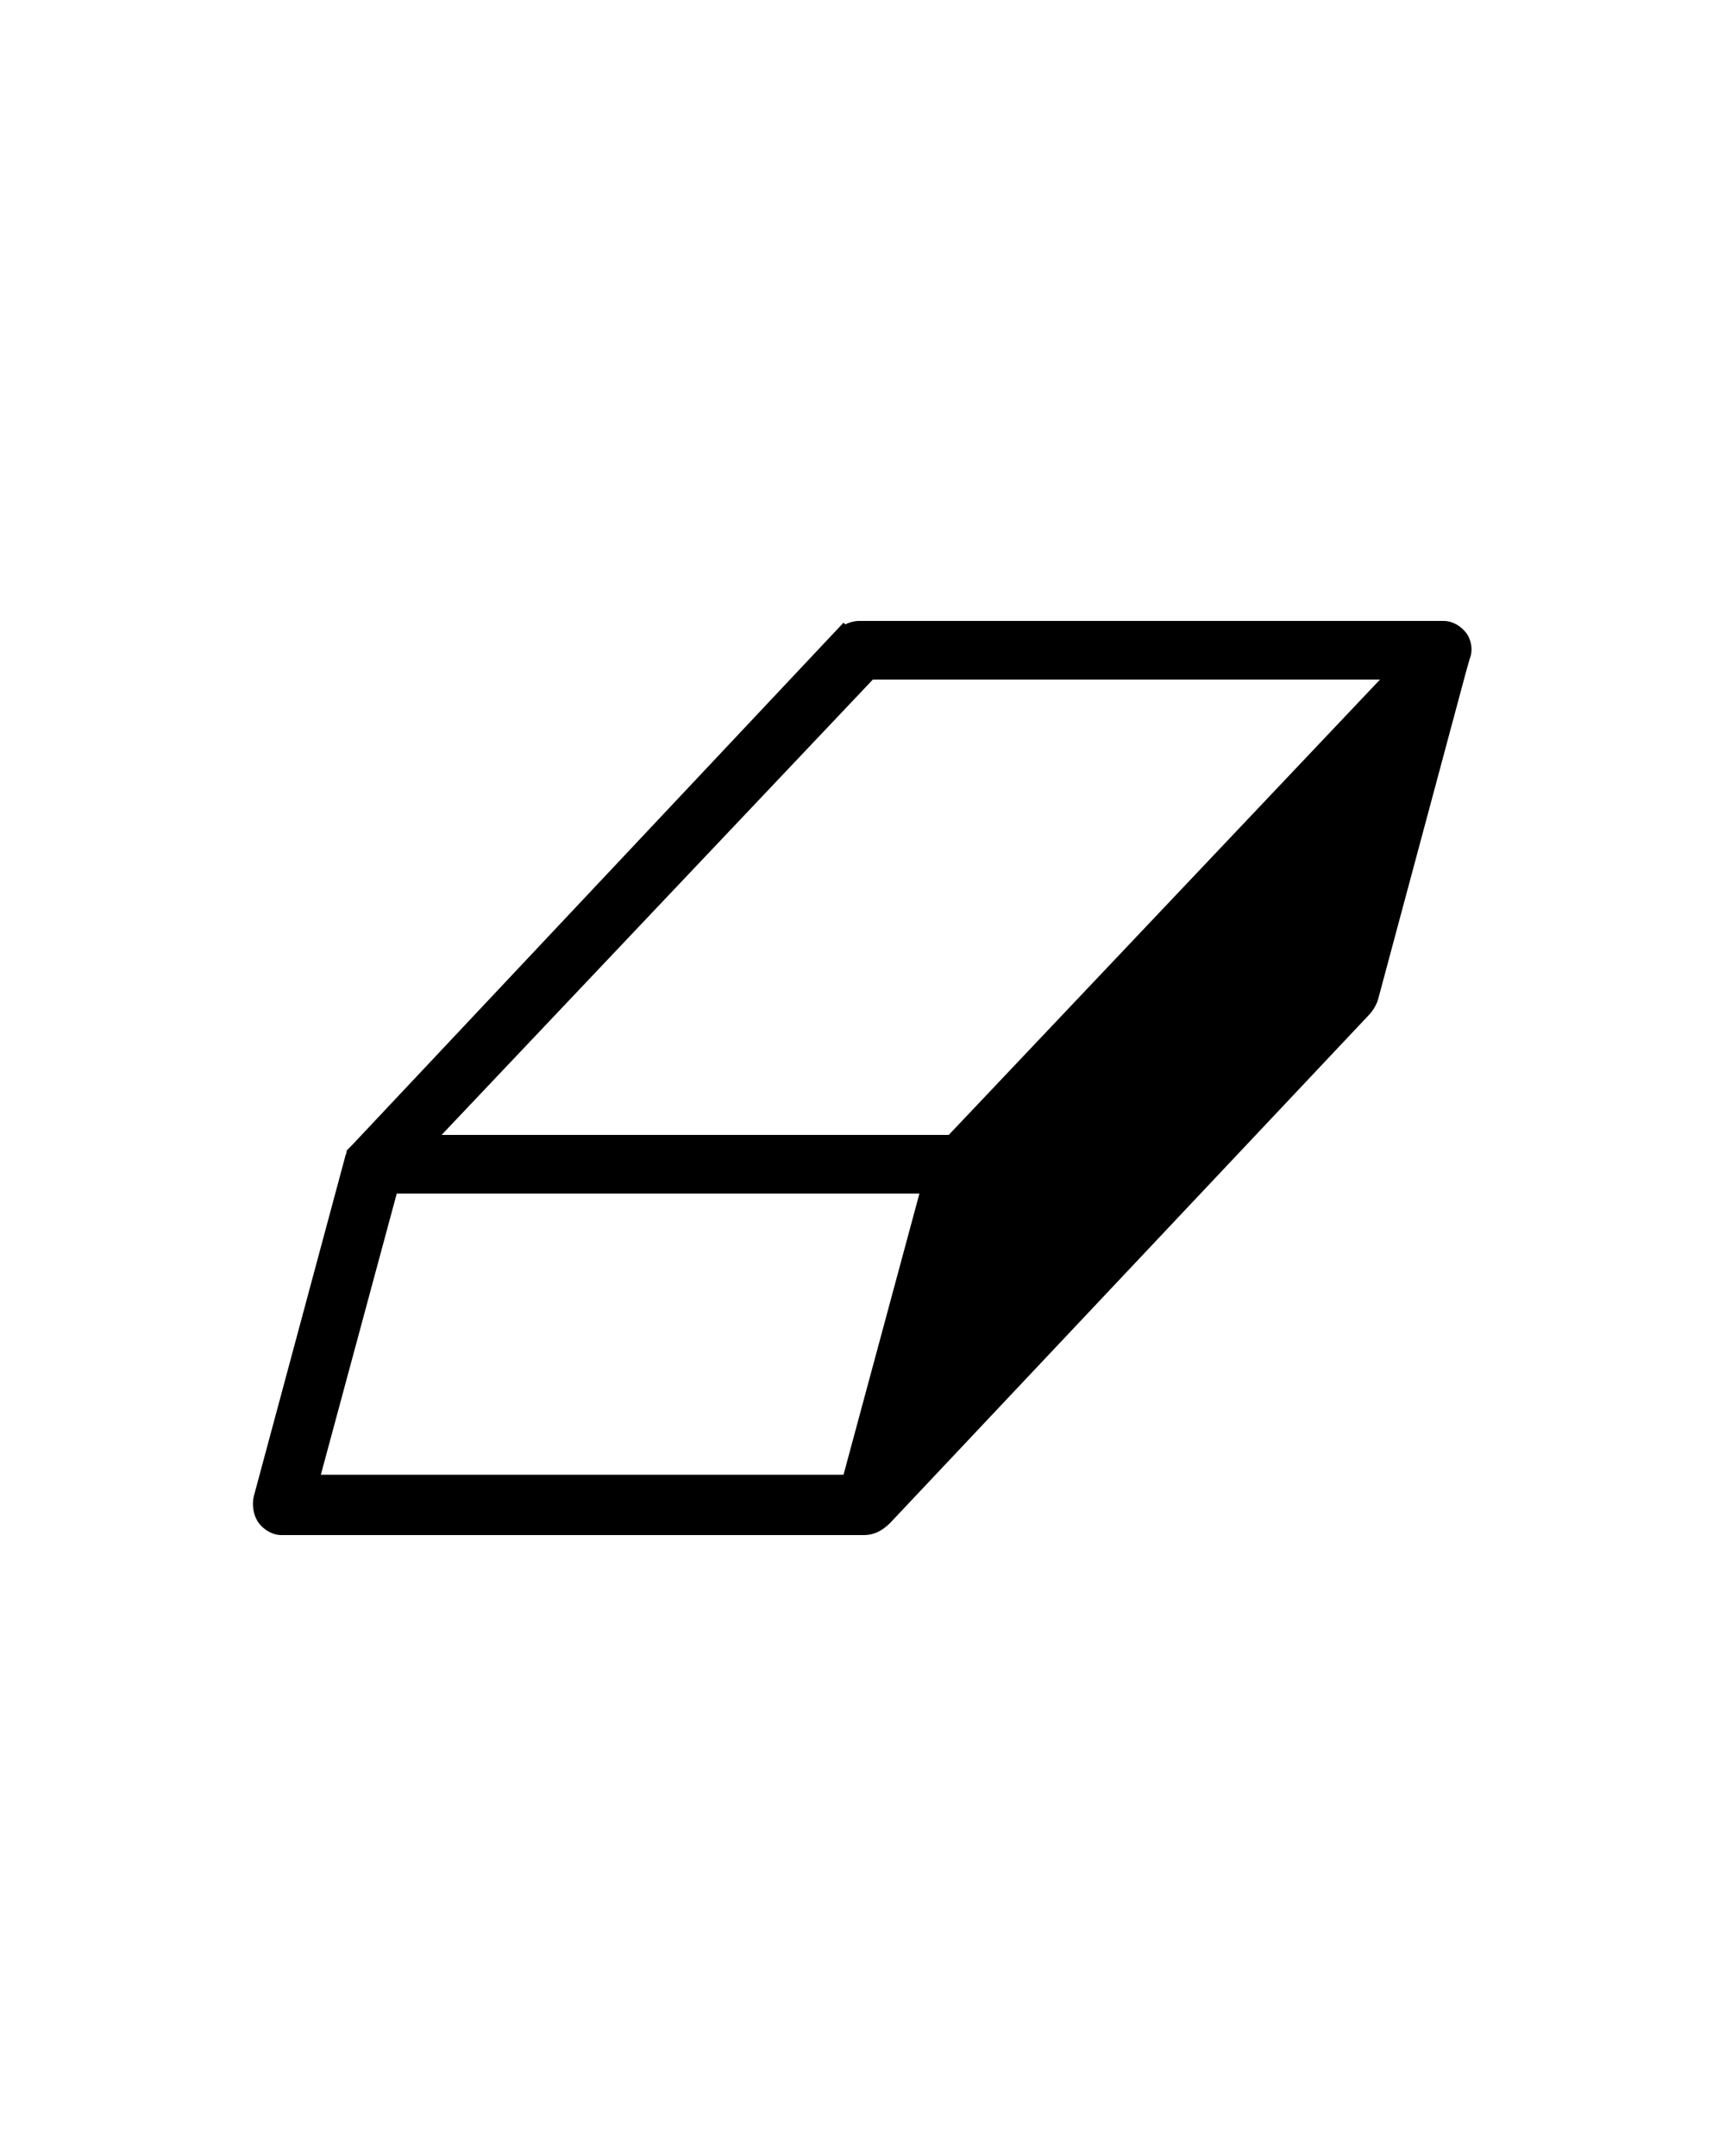<?xml version="1.0" encoding="utf-8"?>
<!-- Generator: Adobe Illustrator 28.0.0, SVG Export Plug-In . SVG Version: 6.00 Build 0)  -->
<svg version="1.1" id="Calque_1" xmlns="http://www.w3.org/2000/svg" xmlns:xlink="http://www.w3.org/1999/xlink" x="0px" y="0px"
	 viewBox="0 0 100 125" style="enable-background:new 0 0 100 125;" xml:space="preserve">
<path d="M85,36.7c-0.3-0.4-0.8-0.7-1.3-0.7H49.8c-0.3,0-0.6,0.1-0.8,0.2l-0.1-0.1L20.4,66.4l-0.3,0.3l0,0C20.1,66.9,20,67,20,67.1
	l-5.3,19.7c-0.1,0.5,0,1.1,0.3,1.5c0.3,0.4,0.8,0.7,1.3,0.7h33.8c0.5,0,1-0.2,1.5-0.7l27.8-29.5c0.1-0.1,0.4-0.5,0.5-0.9l5.1-19
	l0.2-0.7C85.4,37.7,85.3,37.1,85,36.7z M53.3,69.2l-4.4,16.3H18.6l4.4-16.3C22.9,69.2,53.3,69.2,53.3,69.2z M80,39.4L55,65.8H25.6
	l25-26.4L80,39.4L80,39.4z"/>
</svg>
